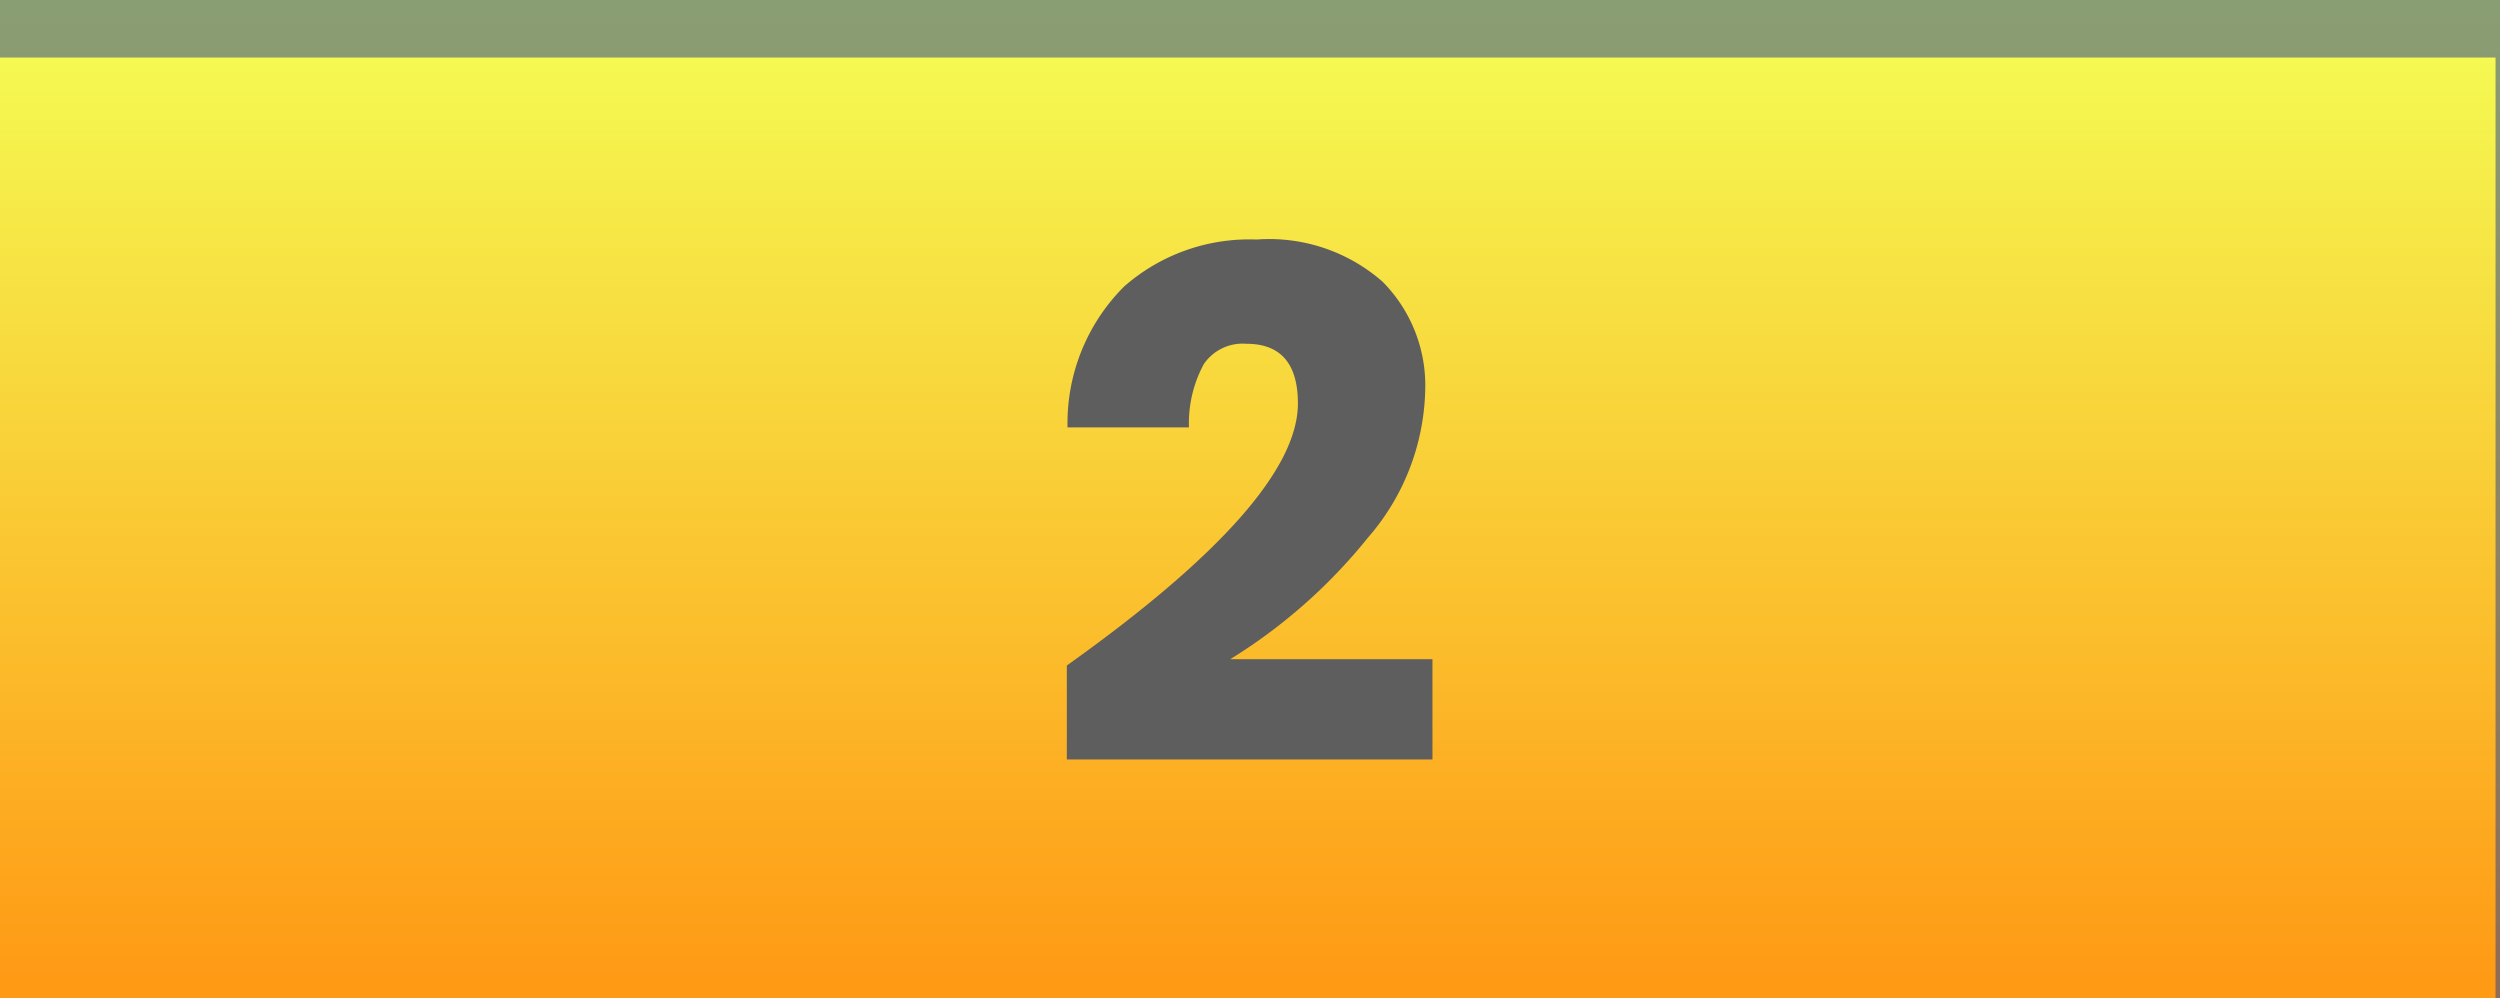 <svg xmlns="http://www.w3.org/2000/svg" xmlns:xlink="http://www.w3.org/1999/xlink" viewBox="0 0 106.46 42.5"><rect x="0" y="0" width="106.46" height="42.5" fill="#808080" stroke="none"/><defs><style>.cls-1{fill:url(#Sfumatura_senza_nome_38);}.cls-2{fill:#213f93;opacity:0.5;}.cls-3{fill:#5e5e5e;}</style><linearGradient id="Sfumatura_senza_nome_38" x1="53.23" y1="42.5" x2="53.23" gradientUnits="userSpaceOnUse"><stop offset="0.02" stop-color="#ff9a15"/><stop offset="1" stop-color="#f4ff55"/></linearGradient></defs><title>Giallo 2</title><g id="Livello_2" data-name="Livello 2"><g id="Livello_5" data-name="Livello 5"><rect class="cls-1" width="106.46" height="42.5"/><polygon class="cls-2" points="0 0 0 2.45 106.27 2.45 106.27 42.5 106.46 42.5 106.46 0 0 0"/><path class="cls-3" d="M55.27,17.18c0-1.69-.73-2.54-2.19-2.54a2,2,0,0,0-1.82.87,5.31,5.31,0,0,0-.63,2.69H45.46a8.22,8.22,0,0,1,2.41-6,8.08,8.08,0,0,1,5.64-2A7.32,7.32,0,0,1,58.88,12a6.28,6.28,0,0,1,1.81,4.67,9.9,9.9,0,0,1-2.45,6.24,23,23,0,0,1-5.85,5.16H61v4.27H45.43v-4Q55.27,21.33,55.27,17.18Z"/></g></g></svg>